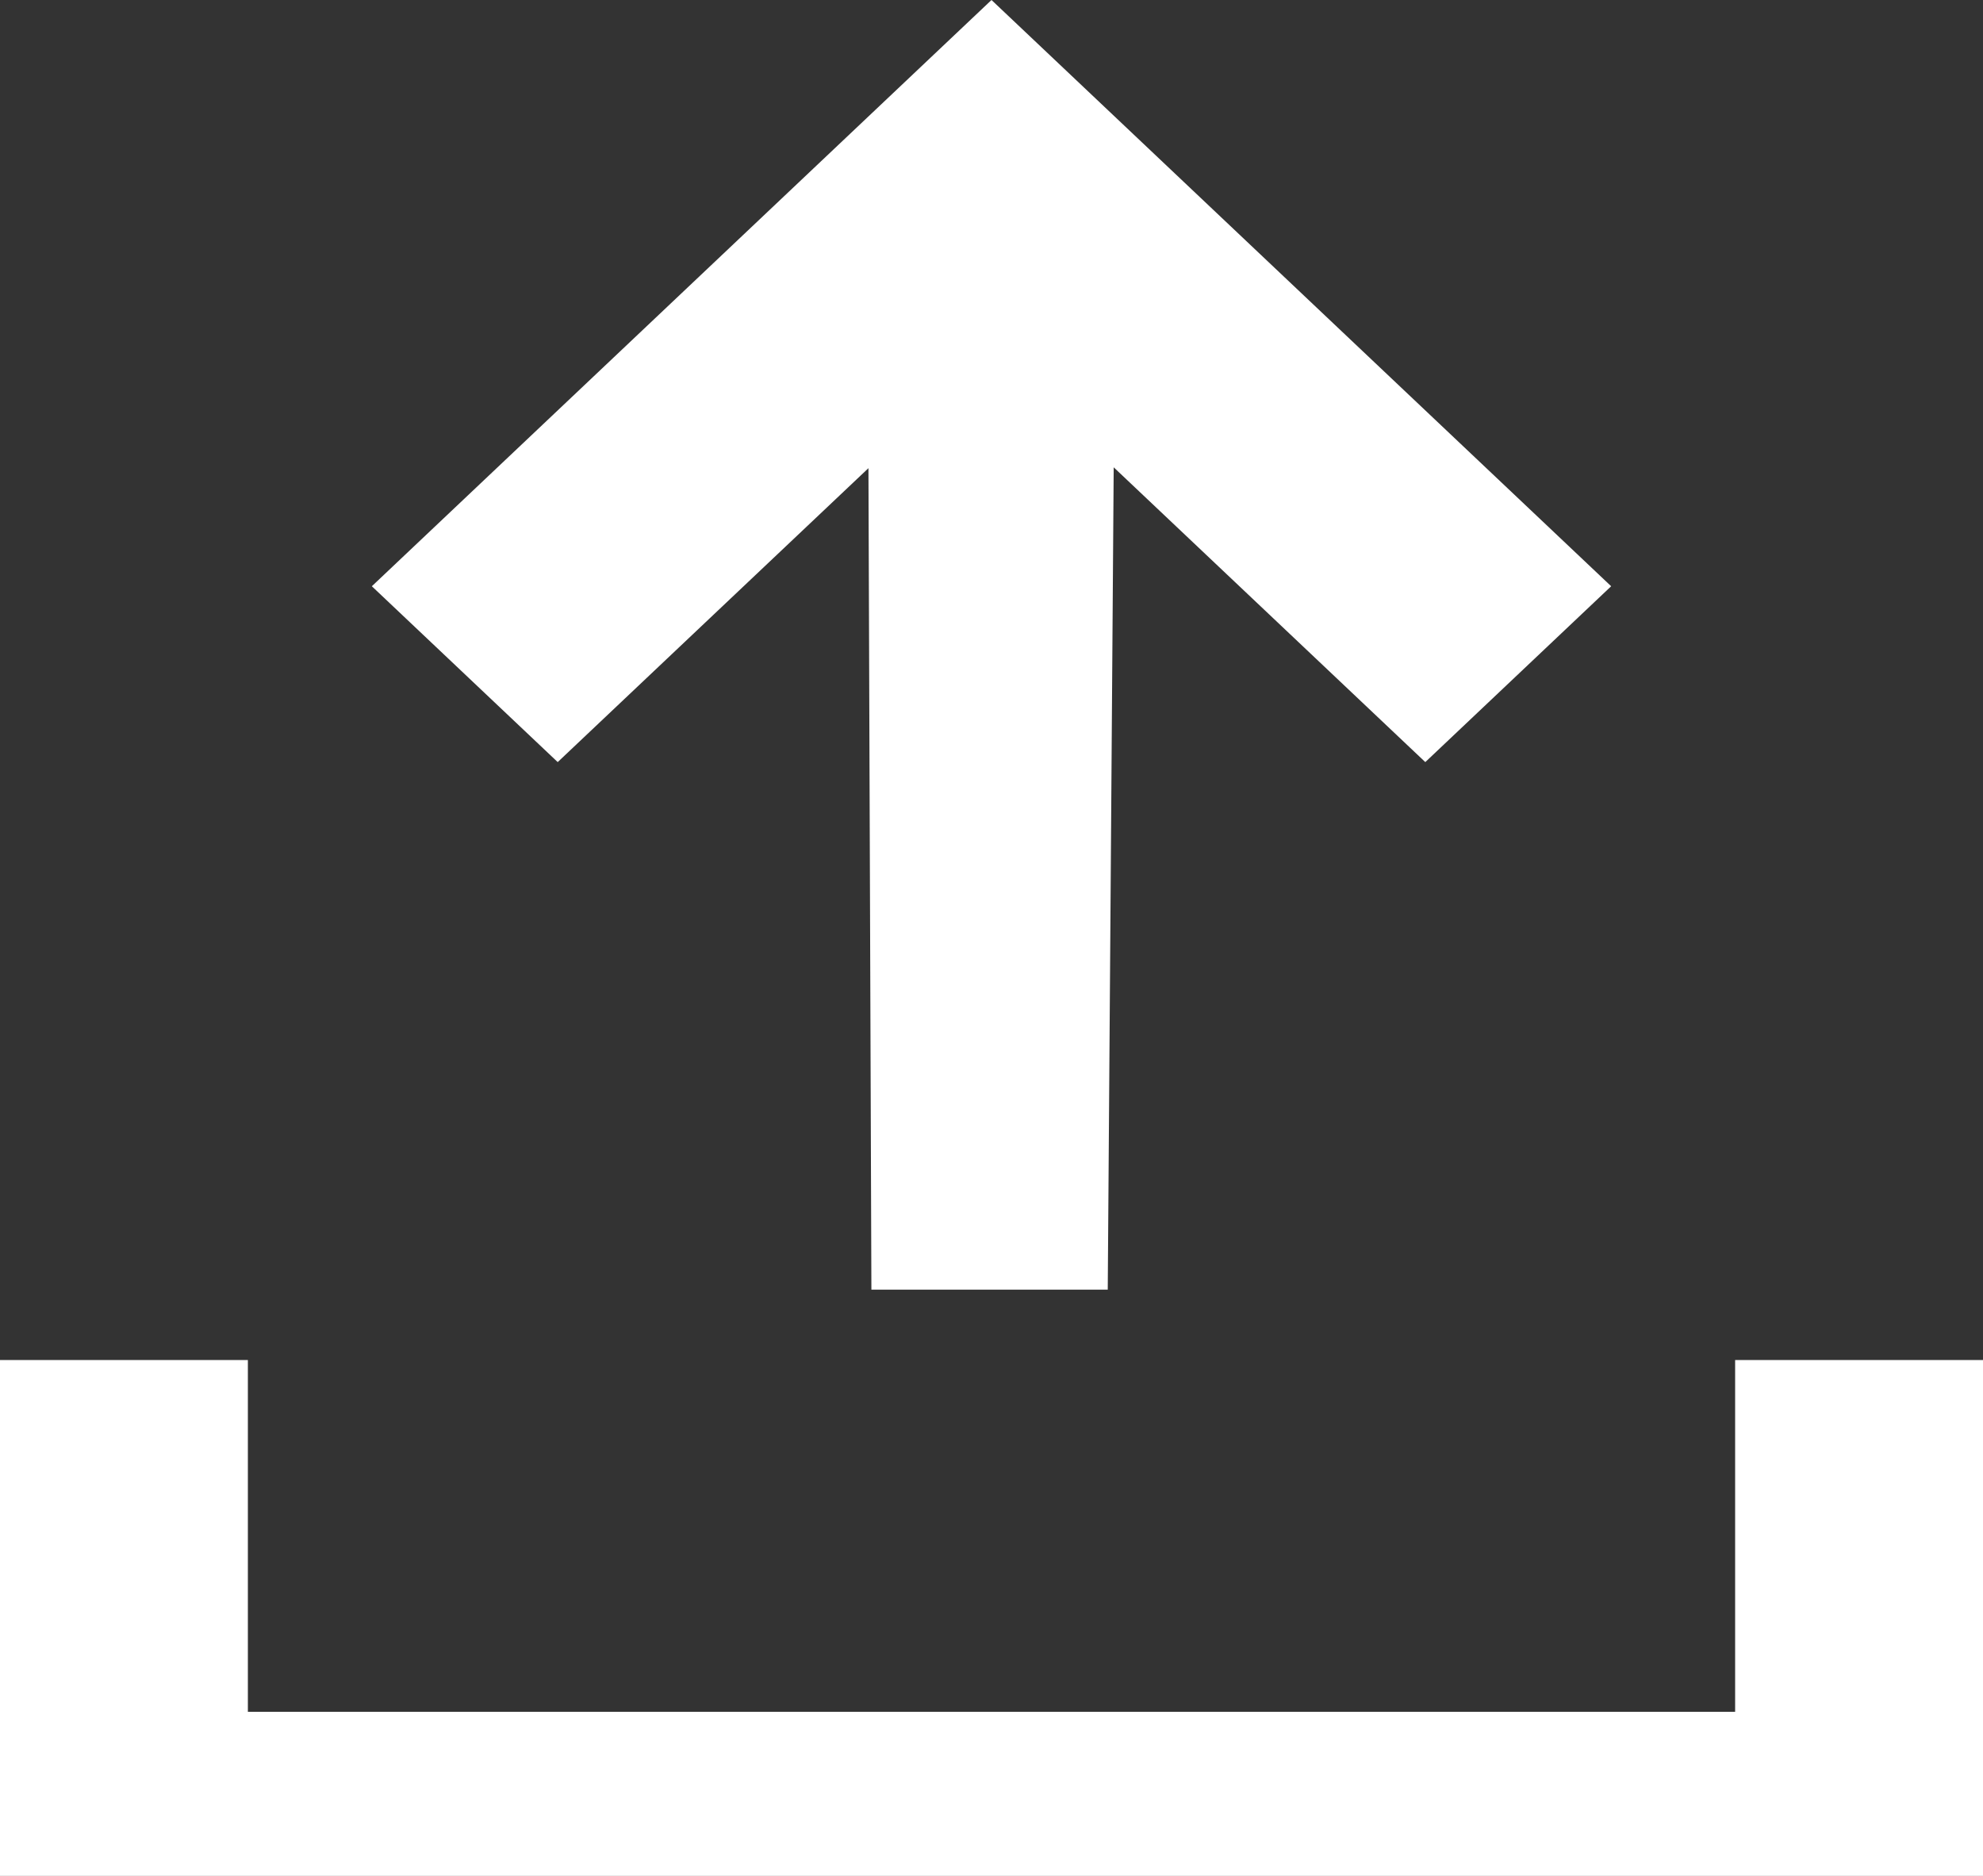 <svg width="37" height="35" viewBox="0 0 37 35" fill="none" xmlns="http://www.w3.org/2000/svg">
<rect x="0" y="0" width="37" height="35" fill="#333333" stroke="none"/>
<g clip-path="url(#clip0)">
<path d="M16.204 8.735L16.259 24.062H20.669L20.78 8.719L26.594 14.219L30.062 10.938L18.5 0L6.938 10.938L10.406 14.219L16.204 8.735Z" fill="white"/>
<path d="M32.375 25.375V31.938H4.625V25.375H0V38.5H37V25.375H32.375Z" fill="white"/>
</g>
<defs>
<clipPath id="clip0">
<rect width="37" height="35" fill="white"/>
</clipPath>
</defs>
</svg>
